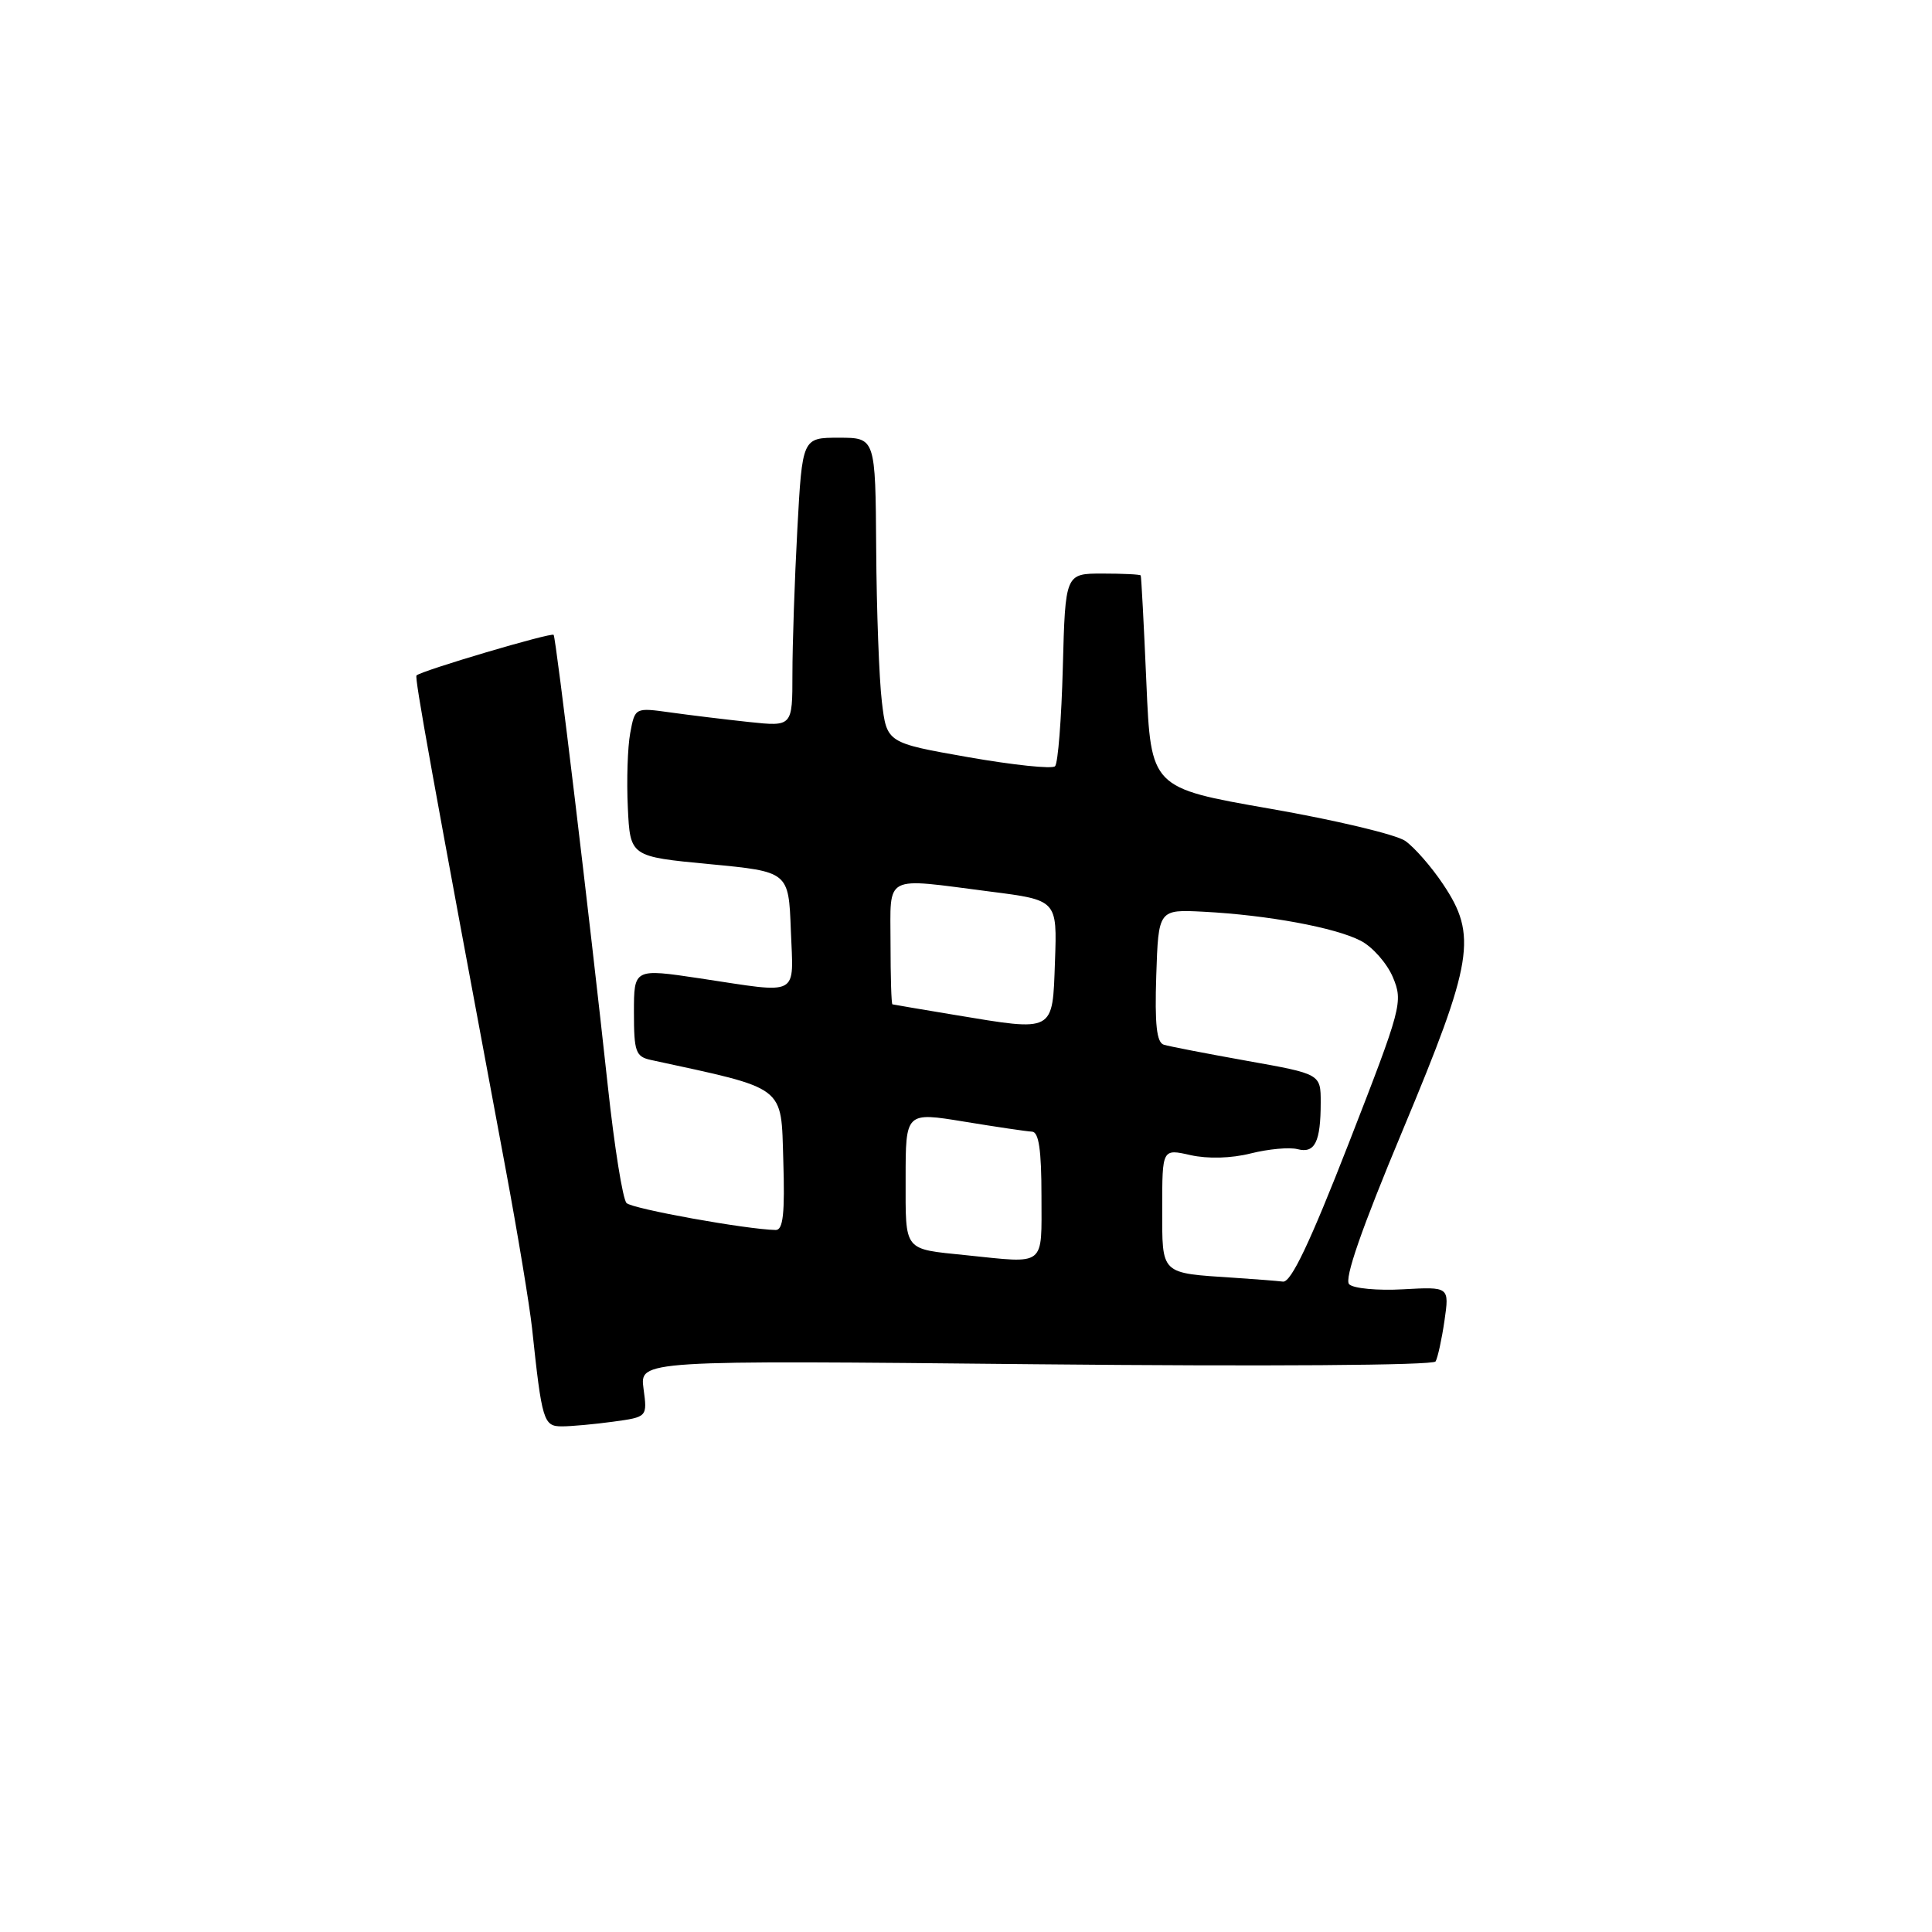 <?xml version="1.0" encoding="UTF-8" standalone="no"?>
<!DOCTYPE svg PUBLIC "-//W3C//DTD SVG 1.1//EN" "http://www.w3.org/Graphics/SVG/1.1/DTD/svg11.dtd" >
<svg xmlns="http://www.w3.org/2000/svg" xmlns:xlink="http://www.w3.org/1999/xlink" version="1.1" viewBox="0 0 256 256">
 <g >
 <path fill="currentColor"
d=" M 81.25 188.38 C 85.78 187.76 85.78 187.76 85.27 184.00 C 84.77 180.24 84.77 180.24 137.23 180.77 C 167.76 181.07 189.92 180.92 190.22 180.40 C 190.51 179.90 191.04 177.47 191.40 175.00 C 192.05 170.50 192.05 170.50 185.92 170.84 C 182.55 171.03 179.33 170.73 178.77 170.17 C 178.09 169.49 180.39 162.86 185.88 149.73 C 195.23 127.34 195.78 123.96 191.20 117.14 C 189.67 114.85 187.42 112.28 186.21 111.43 C 185.00 110.58 176.92 108.66 168.25 107.15 C 152.50 104.40 152.50 104.40 151.90 90.45 C 151.57 82.78 151.23 76.39 151.15 76.25 C 151.07 76.11 148.79 76.00 146.08 76.00 C 141.16 76.00 141.16 76.00 140.83 88.42 C 140.65 95.25 140.19 101.15 139.80 101.53 C 139.42 101.92 134.24 101.37 128.30 100.33 C 117.50 98.43 117.50 98.43 116.85 92.97 C 116.49 89.96 116.15 80.86 116.10 72.75 C 116.00 58.00 116.00 58.00 111.15 58.00 C 106.31 58.00 106.31 58.00 105.65 70.16 C 105.29 76.84 105.00 85.46 105.00 89.30 C 105.00 96.28 105.00 96.28 99.25 95.67 C 96.09 95.33 91.39 94.76 88.82 94.40 C 84.14 93.75 84.14 93.75 83.51 97.12 C 83.16 98.98 83.02 103.42 83.19 107.00 C 83.50 113.50 83.50 113.50 94.00 114.50 C 104.50 115.50 104.50 115.50 104.79 123.25 C 105.13 132.22 106.18 131.66 92.75 129.64 C 84.00 128.33 84.00 128.33 84.00 134.14 C 84.00 139.37 84.23 140.01 86.25 140.45 C 104.33 144.37 103.48 143.72 103.79 153.75 C 104.01 160.78 103.77 162.99 102.79 162.98 C 98.92 162.91 83.78 160.18 83.02 159.41 C 82.52 158.91 81.41 151.97 80.55 144.00 C 78.09 121.31 73.68 84.54 73.36 84.12 C 73.09 83.76 55.86 88.86 55.19 89.50 C 54.91 89.76 57.12 101.99 67.02 155.00 C 68.61 163.53 70.17 172.97 70.50 176.00 C 71.81 188.33 72.02 189.00 74.45 189.00 C 75.70 189.00 78.76 188.72 81.25 188.38 Z  M 163.50 169.31 C 153.67 168.66 154.00 168.98 154.00 160.09 C 154.00 152.21 154.00 152.21 157.75 153.06 C 160.05 153.57 163.15 153.49 165.75 152.83 C 168.08 152.25 170.86 151.99 171.93 152.27 C 174.23 152.87 175.00 151.31 175.00 146.08 C 175.00 142.31 175.00 142.31 165.25 140.57 C 159.89 139.61 154.92 138.65 154.21 138.43 C 153.26 138.14 153.00 135.75 153.21 129.27 C 153.50 120.50 153.50 120.50 159.50 120.81 C 167.94 121.25 176.91 122.90 180.29 124.65 C 181.87 125.46 183.79 127.65 184.57 129.50 C 185.93 132.76 185.73 133.48 178.74 151.43 C 173.58 164.66 171.07 169.95 170.00 169.82 C 169.18 169.72 166.25 169.49 163.50 169.31 Z  M 128.00 166.32 C 119.63 165.46 120.00 165.92 120.00 156.16 C 120.00 147.35 120.00 147.35 127.75 148.62 C 132.01 149.32 136.06 149.92 136.75 149.95 C 137.65 149.99 138.00 152.39 138.00 158.50 C 138.00 167.96 138.69 167.42 128.00 166.32 Z  M 126.50 134.48 C 122.10 133.75 118.39 133.12 118.25 133.08 C 118.11 133.03 118.00 129.40 118.00 125.00 C 118.00 115.72 116.89 116.30 131.22 118.14 C 140.08 119.27 140.08 119.27 139.79 127.39 C 139.45 136.89 139.84 136.69 126.50 134.48 Z "/>
</g>
</svg>